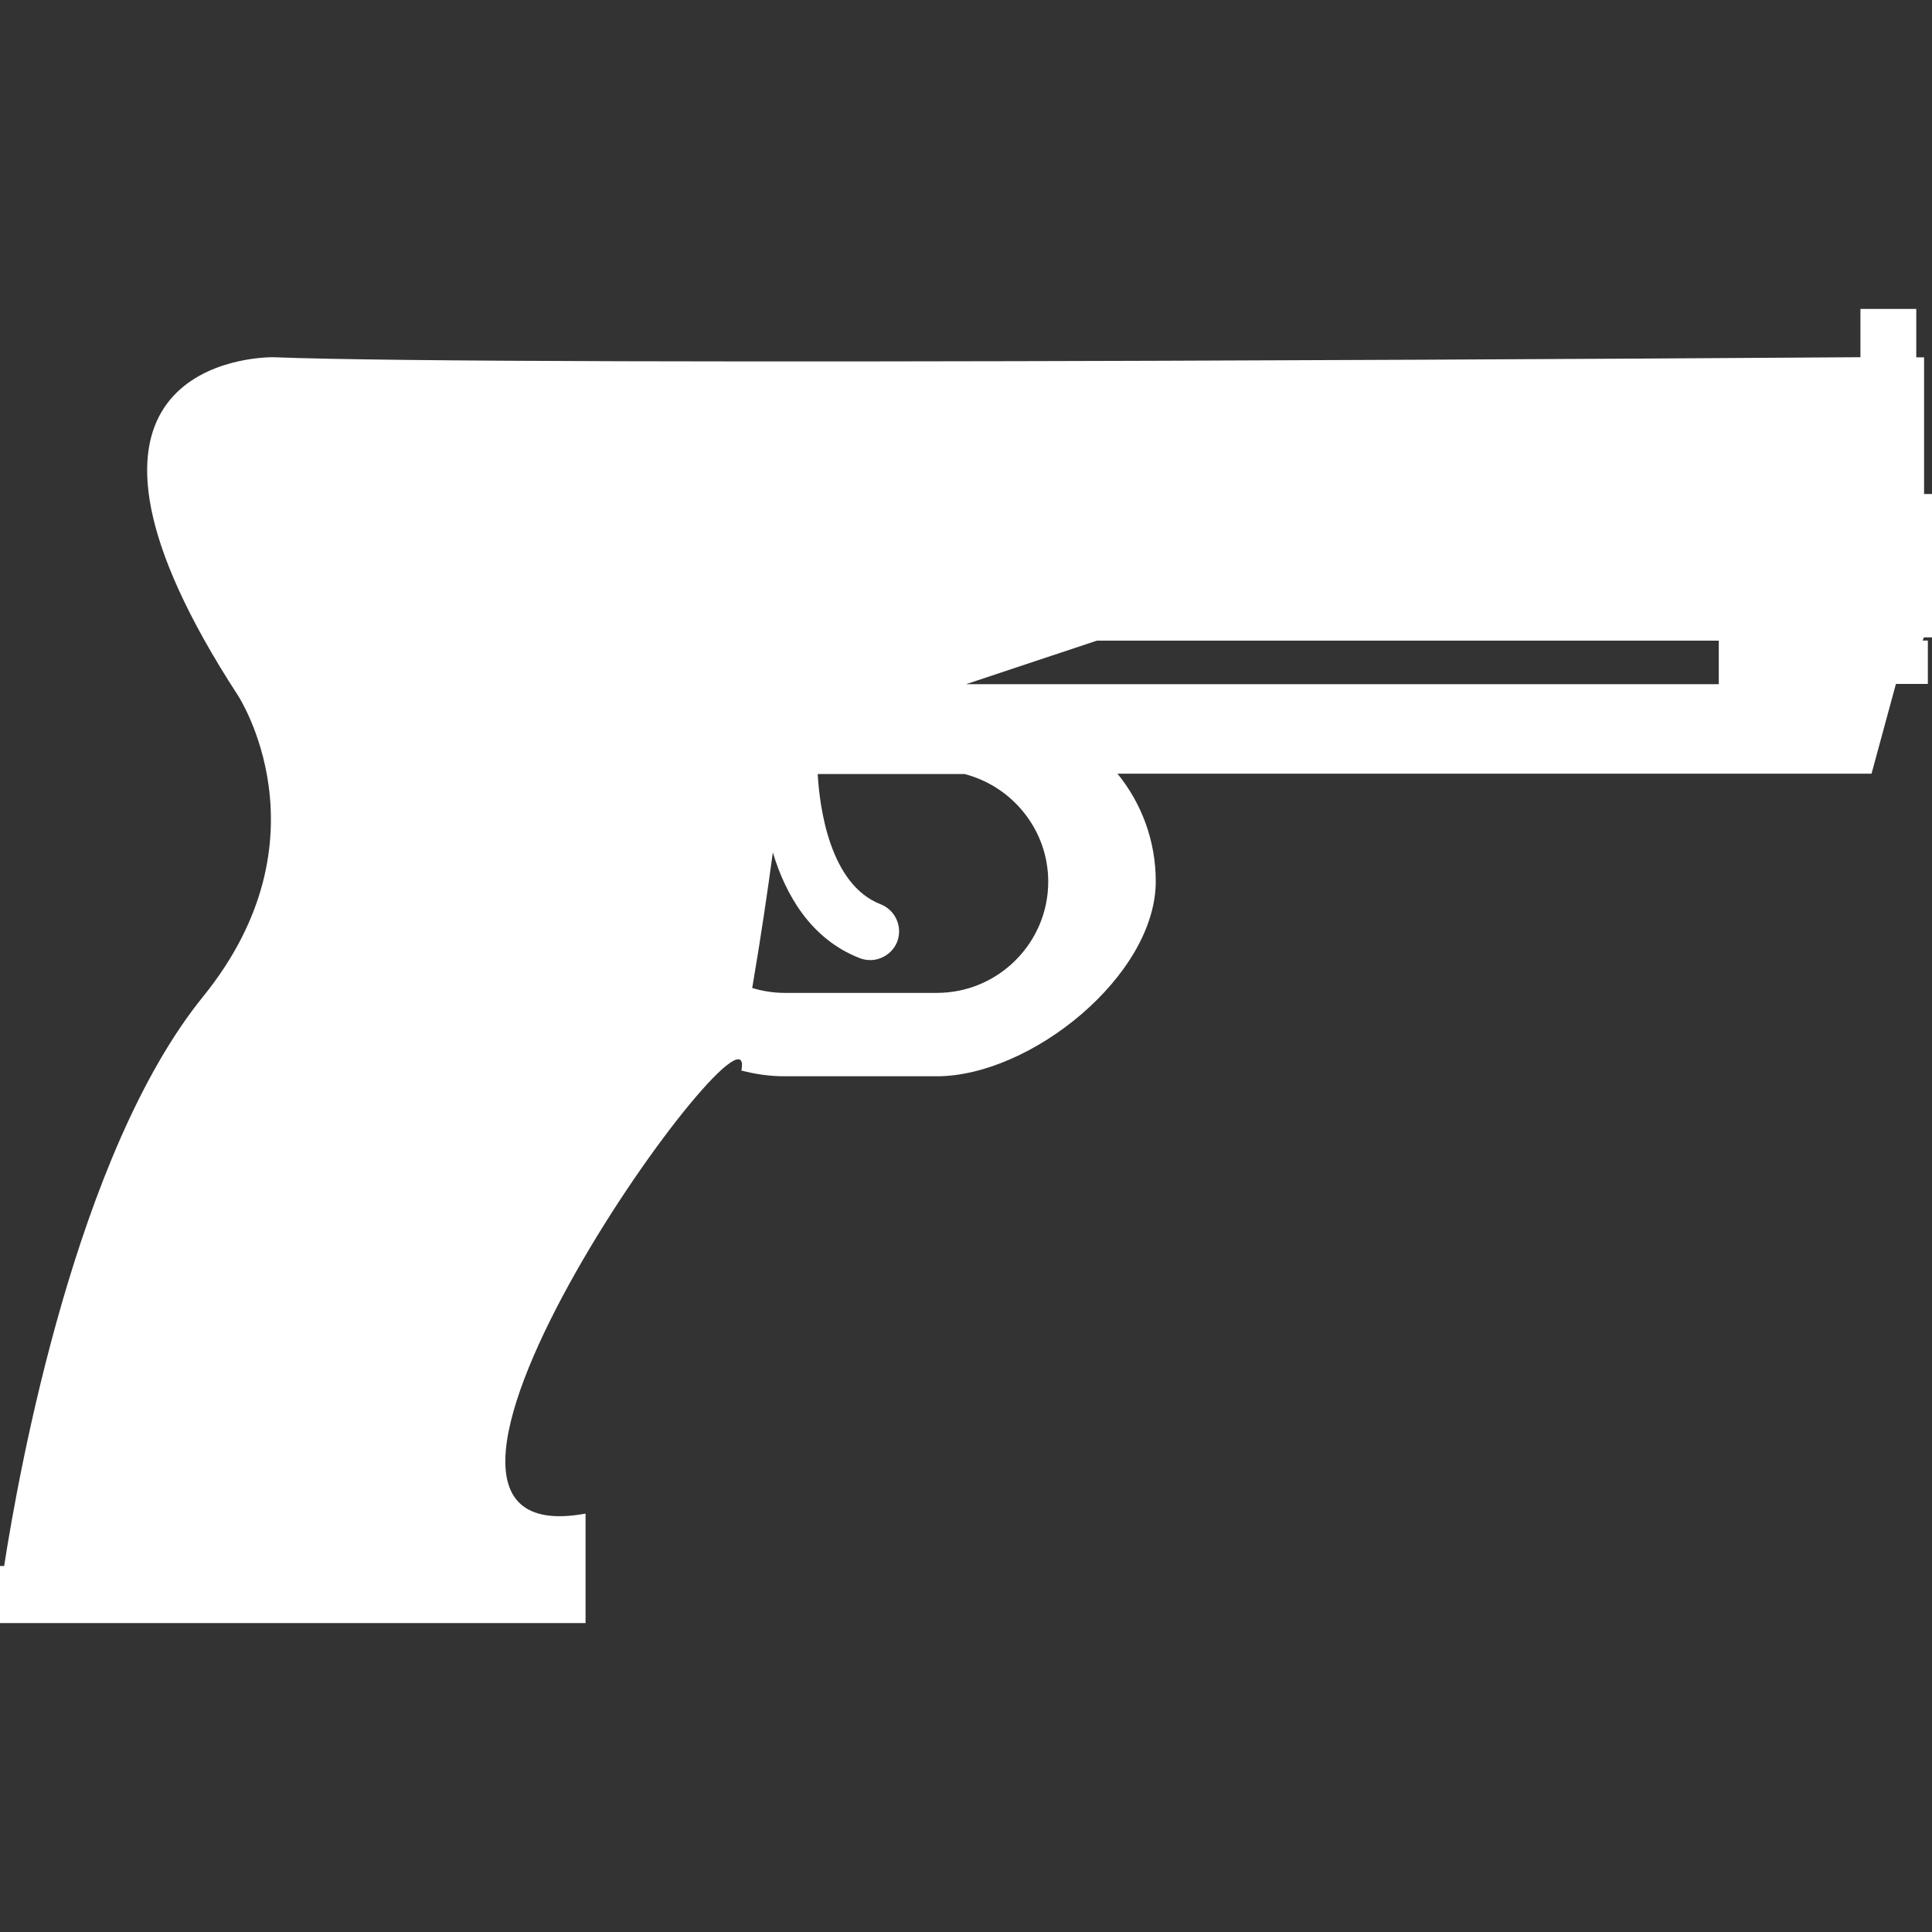 <?xml version="1.0" encoding="iso-8859-1"?>
<!-- Generator: Adobe Illustrator 18.1.1, SVG Export Plug-In . SVG Version: 6.00 Build 0)  -->
<svg version="1.1" id="Capa_1" xmlns="http://www.w3.org/2000/svg" xmlns:xlink="http://www.w3.org/1999/xlink" x="0px" y="0px"
	 viewBox="0 0 15.847 15.847" fill="#fff" style="enable-background:new 0 0 15.847 15.847;" xml:space="preserve">
<rect x="0" y="0" width="15.847" height="15.847" fill="#333333" stroke="none"/>
<g>
	<path style="fill:#fff;" d="M15.847,5.228V4.052h-0.065V2.931h-0.064V2.534H15.26V2.93c0,0-11.083,0.078-13.018,0
		c-0.296,0-1.986,0.167-0.291,2.773c0,0,0.77,1.168-0.285,2.471c-1.041,1.284-1.51,3.885-1.632,4.671H0v0.468h4.803v-0.468v-0.43
		c-2.075,0.382,1.434-4.447,1.278-3.634c0.113,0.029,0.23,0.047,0.352,0.047h1.25c0.772,0,1.797-0.826,1.797-1.599
		c0-0.335-0.118-0.642-0.314-0.883h6.185l0.2-0.736h0.262V5.254H15.77l0.011-0.026H15.847z M7.685,8.144h-1.25
		c-0.092,0-0.181-0.015-0.265-0.04c0.073-0.429,0.129-0.813,0.169-1.112c0.105,0.347,0.31,0.71,0.713,0.867
		C7.08,7.87,7.109,7.875,7.138,7.875c0.094,0,0.184-0.058,0.221-0.15c0.047-0.123-0.014-0.26-0.136-0.308
		c-0.417-0.162-0.5-0.792-0.516-1.068h1.205c0.393,0.102,0.686,0.459,0.686,0.883C8.598,7.734,8.188,8.144,7.685,8.144z
		 M14.098,5.612H7.924l1.072-0.357h5.102C14.098,5.255,14.098,5.612,14.098,5.612z"/>
</g>
<g>
</g>
<g>
</g>
<g>
</g>
<g>
</g>
<g>
</g>
<g>
</g>
<g>
</g>
<g>
</g>
<g>
</g>
<g>
</g>
<g>
</g>
<g>
</g>
<g>
</g>
<g>
</g>
<g>
</g>
</svg>
